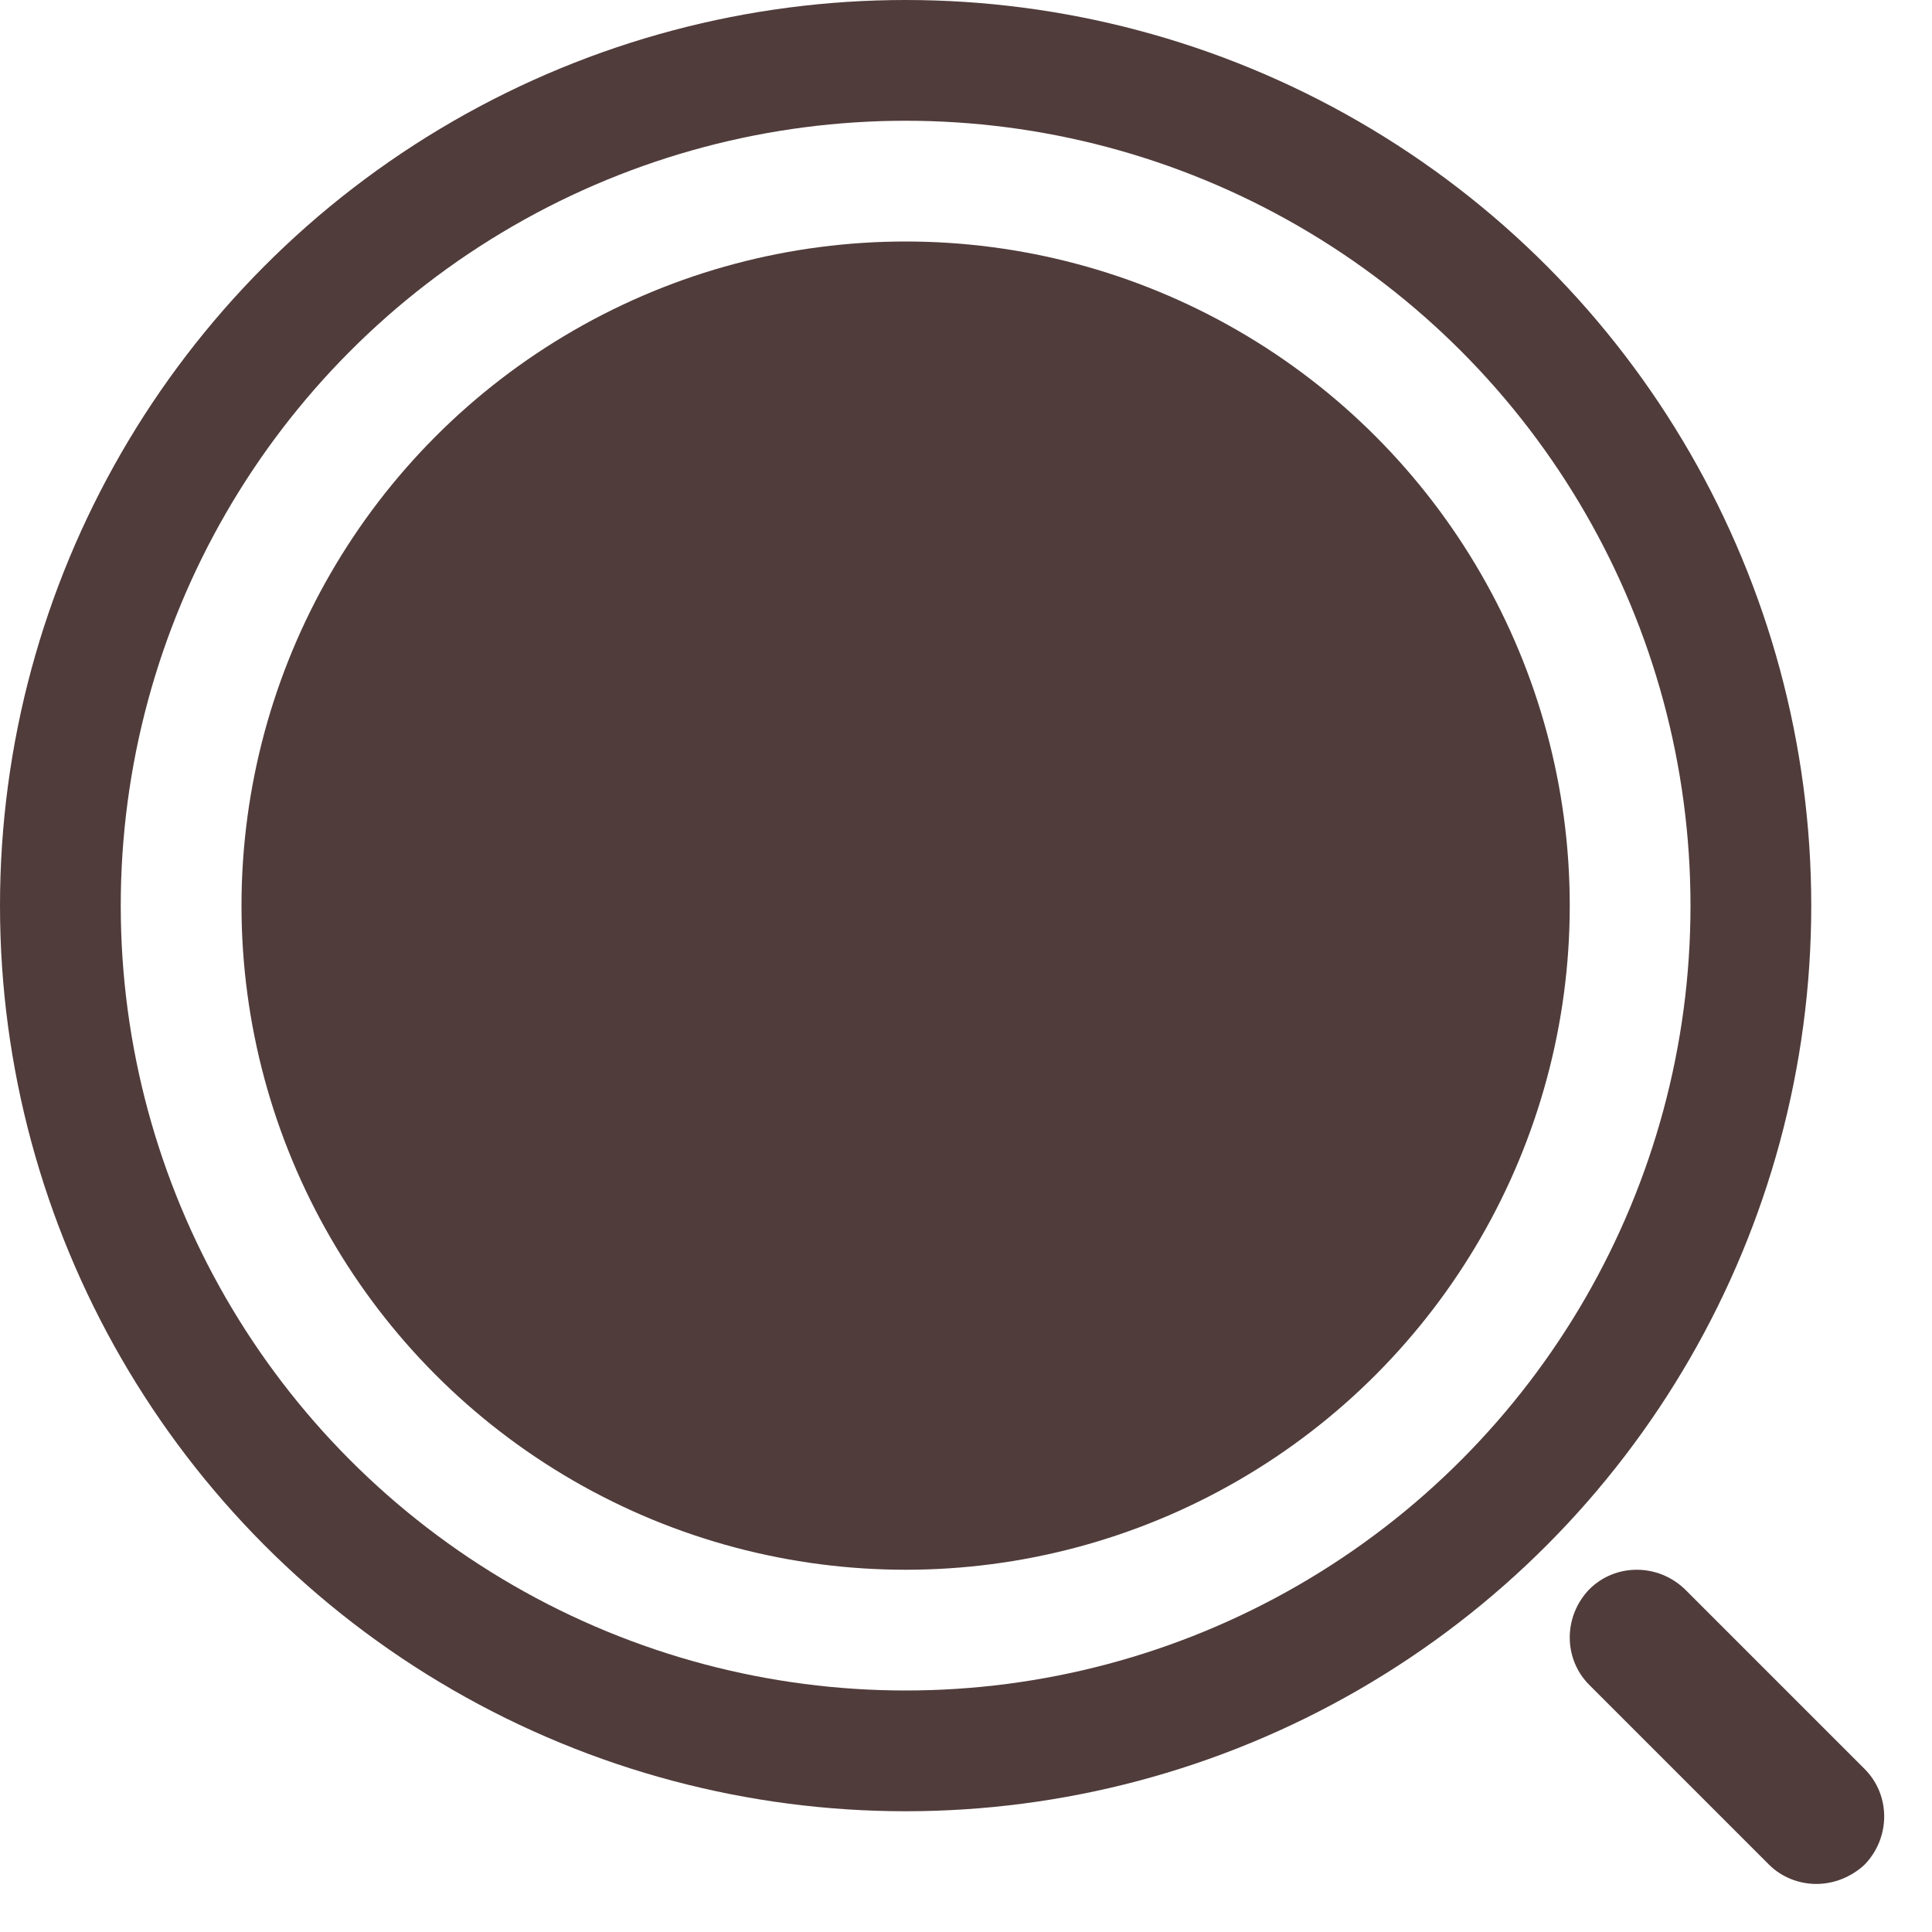 <svg width="16" height="16" viewBox="0 0 16 16" fill="none" xmlns="http://www.w3.org/2000/svg">
<path d="M15.042 15.602C14.898 15.602 14.754 15.546 14.65 15.442L13.162 13.954C12.946 13.738 12.946 13.386 13.162 13.162C13.378 12.946 13.73 12.946 13.954 13.162L15.442 14.65C15.658 14.866 15.658 15.218 15.442 15.442C15.33 15.546 15.186 15.602 15.042 15.602Z" fill="#503C3B"/>
<circle cx="7.5" cy="7.5" r="5.5" fill="#503C3B"/>
<circle cx="7.5" cy="7.5" r="7" stroke="#503C3B"/>
</svg>
